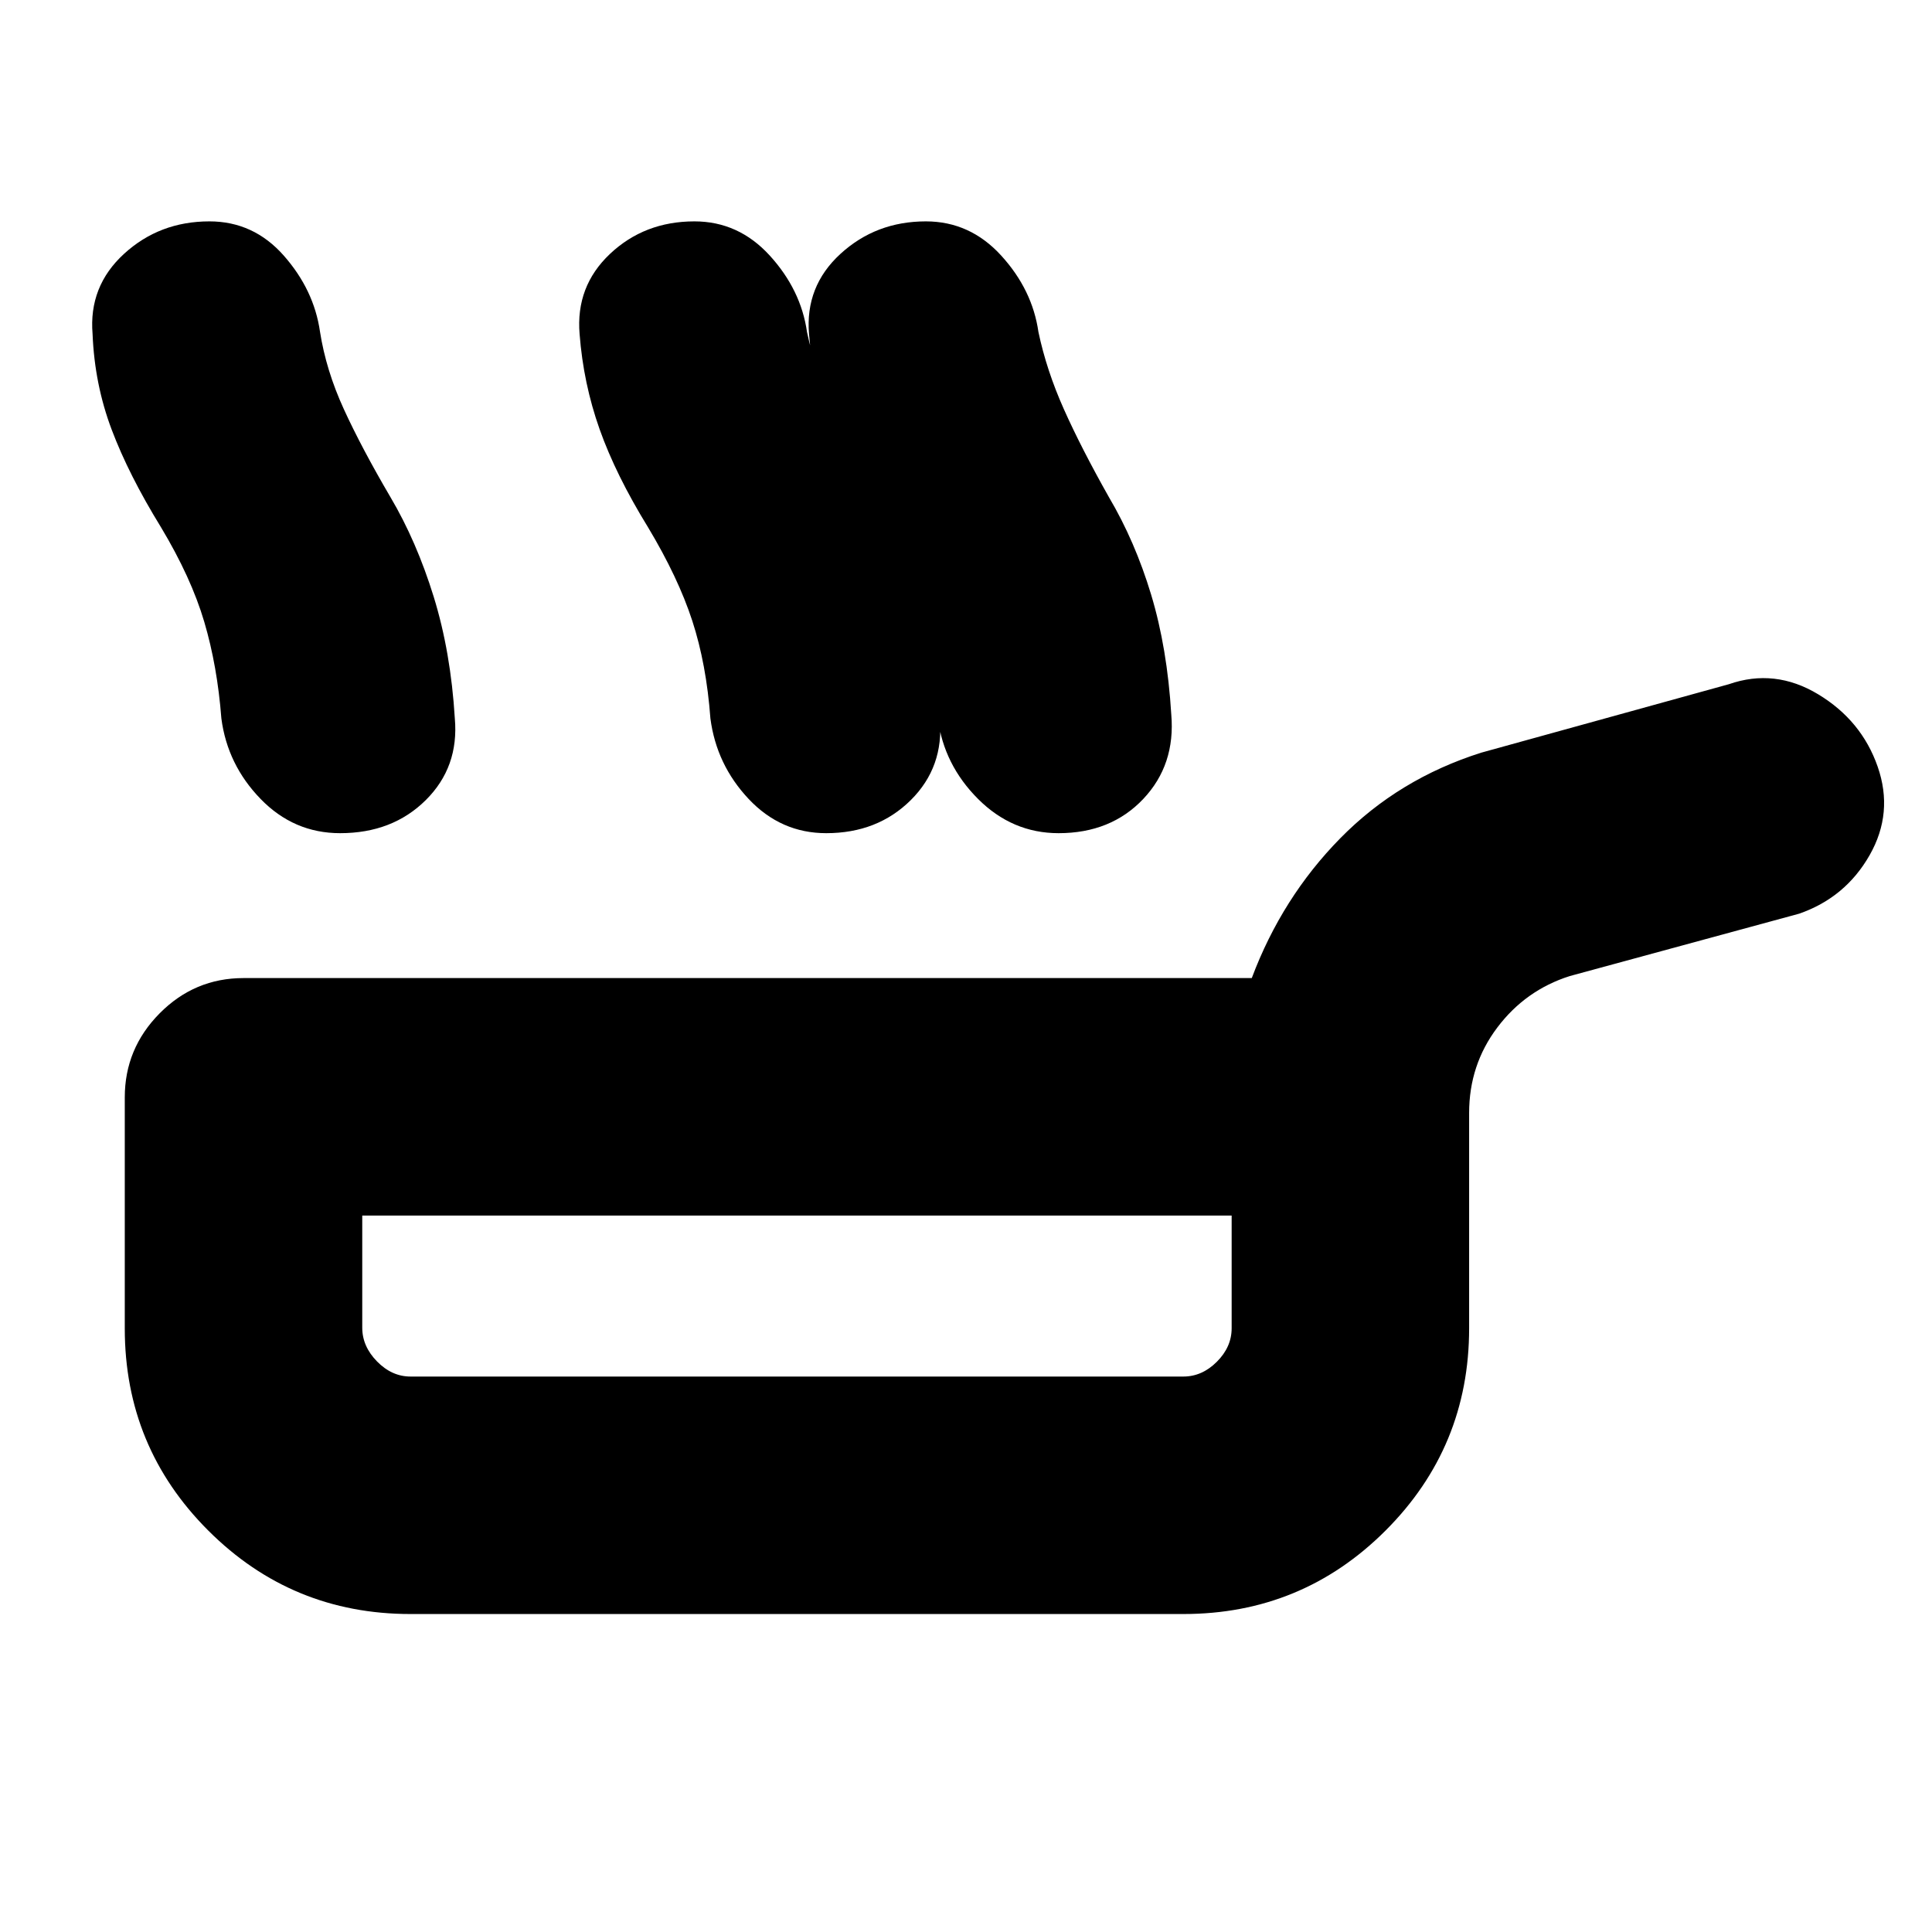 <svg xmlns="http://www.w3.org/2000/svg" height="20" viewBox="0 -960 960 960" width="20"><path d="M204-158q-59 0-100.5-41.465Q62-240.929 62-299.879v-114.838Q62-439 79.35-456.5T121-474h501q15-40 44-69.5t70-42.5l123-34q22.913-8 44.457 5Q925-602 933-579.065q8 22.936-4 44Q917-514 894-506l-114 31q-22 7-36 25.574-14 18.573-14 42.426v107q0 59-41.5 100.5T588-158H204Zm0-118h384q9.3 0 16.65-7.35Q612-290.7 612-300v-56H180v55.737q0 9.263 7.35 16.763Q194.7-276 204-276Zm234-422q-16-26-25.042-48.725Q403.917-769.449 402-794q-2-23.725 15.623-39.862Q435.246-850 460.053-850 482-850 497.5-833q15.5 17 18.5 38 4 19 12.645 38.352Q537.29-737.296 551-713q13 22 21 48.5t10 59.5q2.148 25-13.926 42T526-546q-23 0-40-17t-20-40q-1-26-7-48t-21-47Zm-358 0q-16-26-24.5-48.5T46-794q-2-23.725 15.623-39.862Q79.246-850 104.053-850 126-850 141-833q15 17 18 37.778 3 19.222 11.871 38.574Q179.742-737.296 194-713q13 22 21.5 49.5T226-603q2.111 24.15-14.444 40.575Q195-546 169-546q-23 0-39.5-17T110-603q-2-26-8.5-48T80-698Zm242 0q-16-26-24.06-48.725Q289.88-769.449 288-794q-2-23.725 15.123-39.862Q320.246-850 345.053-850 367-850 382.5-833q15.5 17 18.5 38 4 19 12.645 38.352Q422.29-737.296 436-713q13 22 21.5 49.5T467-603q2.111 24.15-14.444 40.575Q436-546 410.548-546 388-546 372-563q-16-17-19-40-2-27-9-48.5T322-698Zm74 382Z"/></svg>
